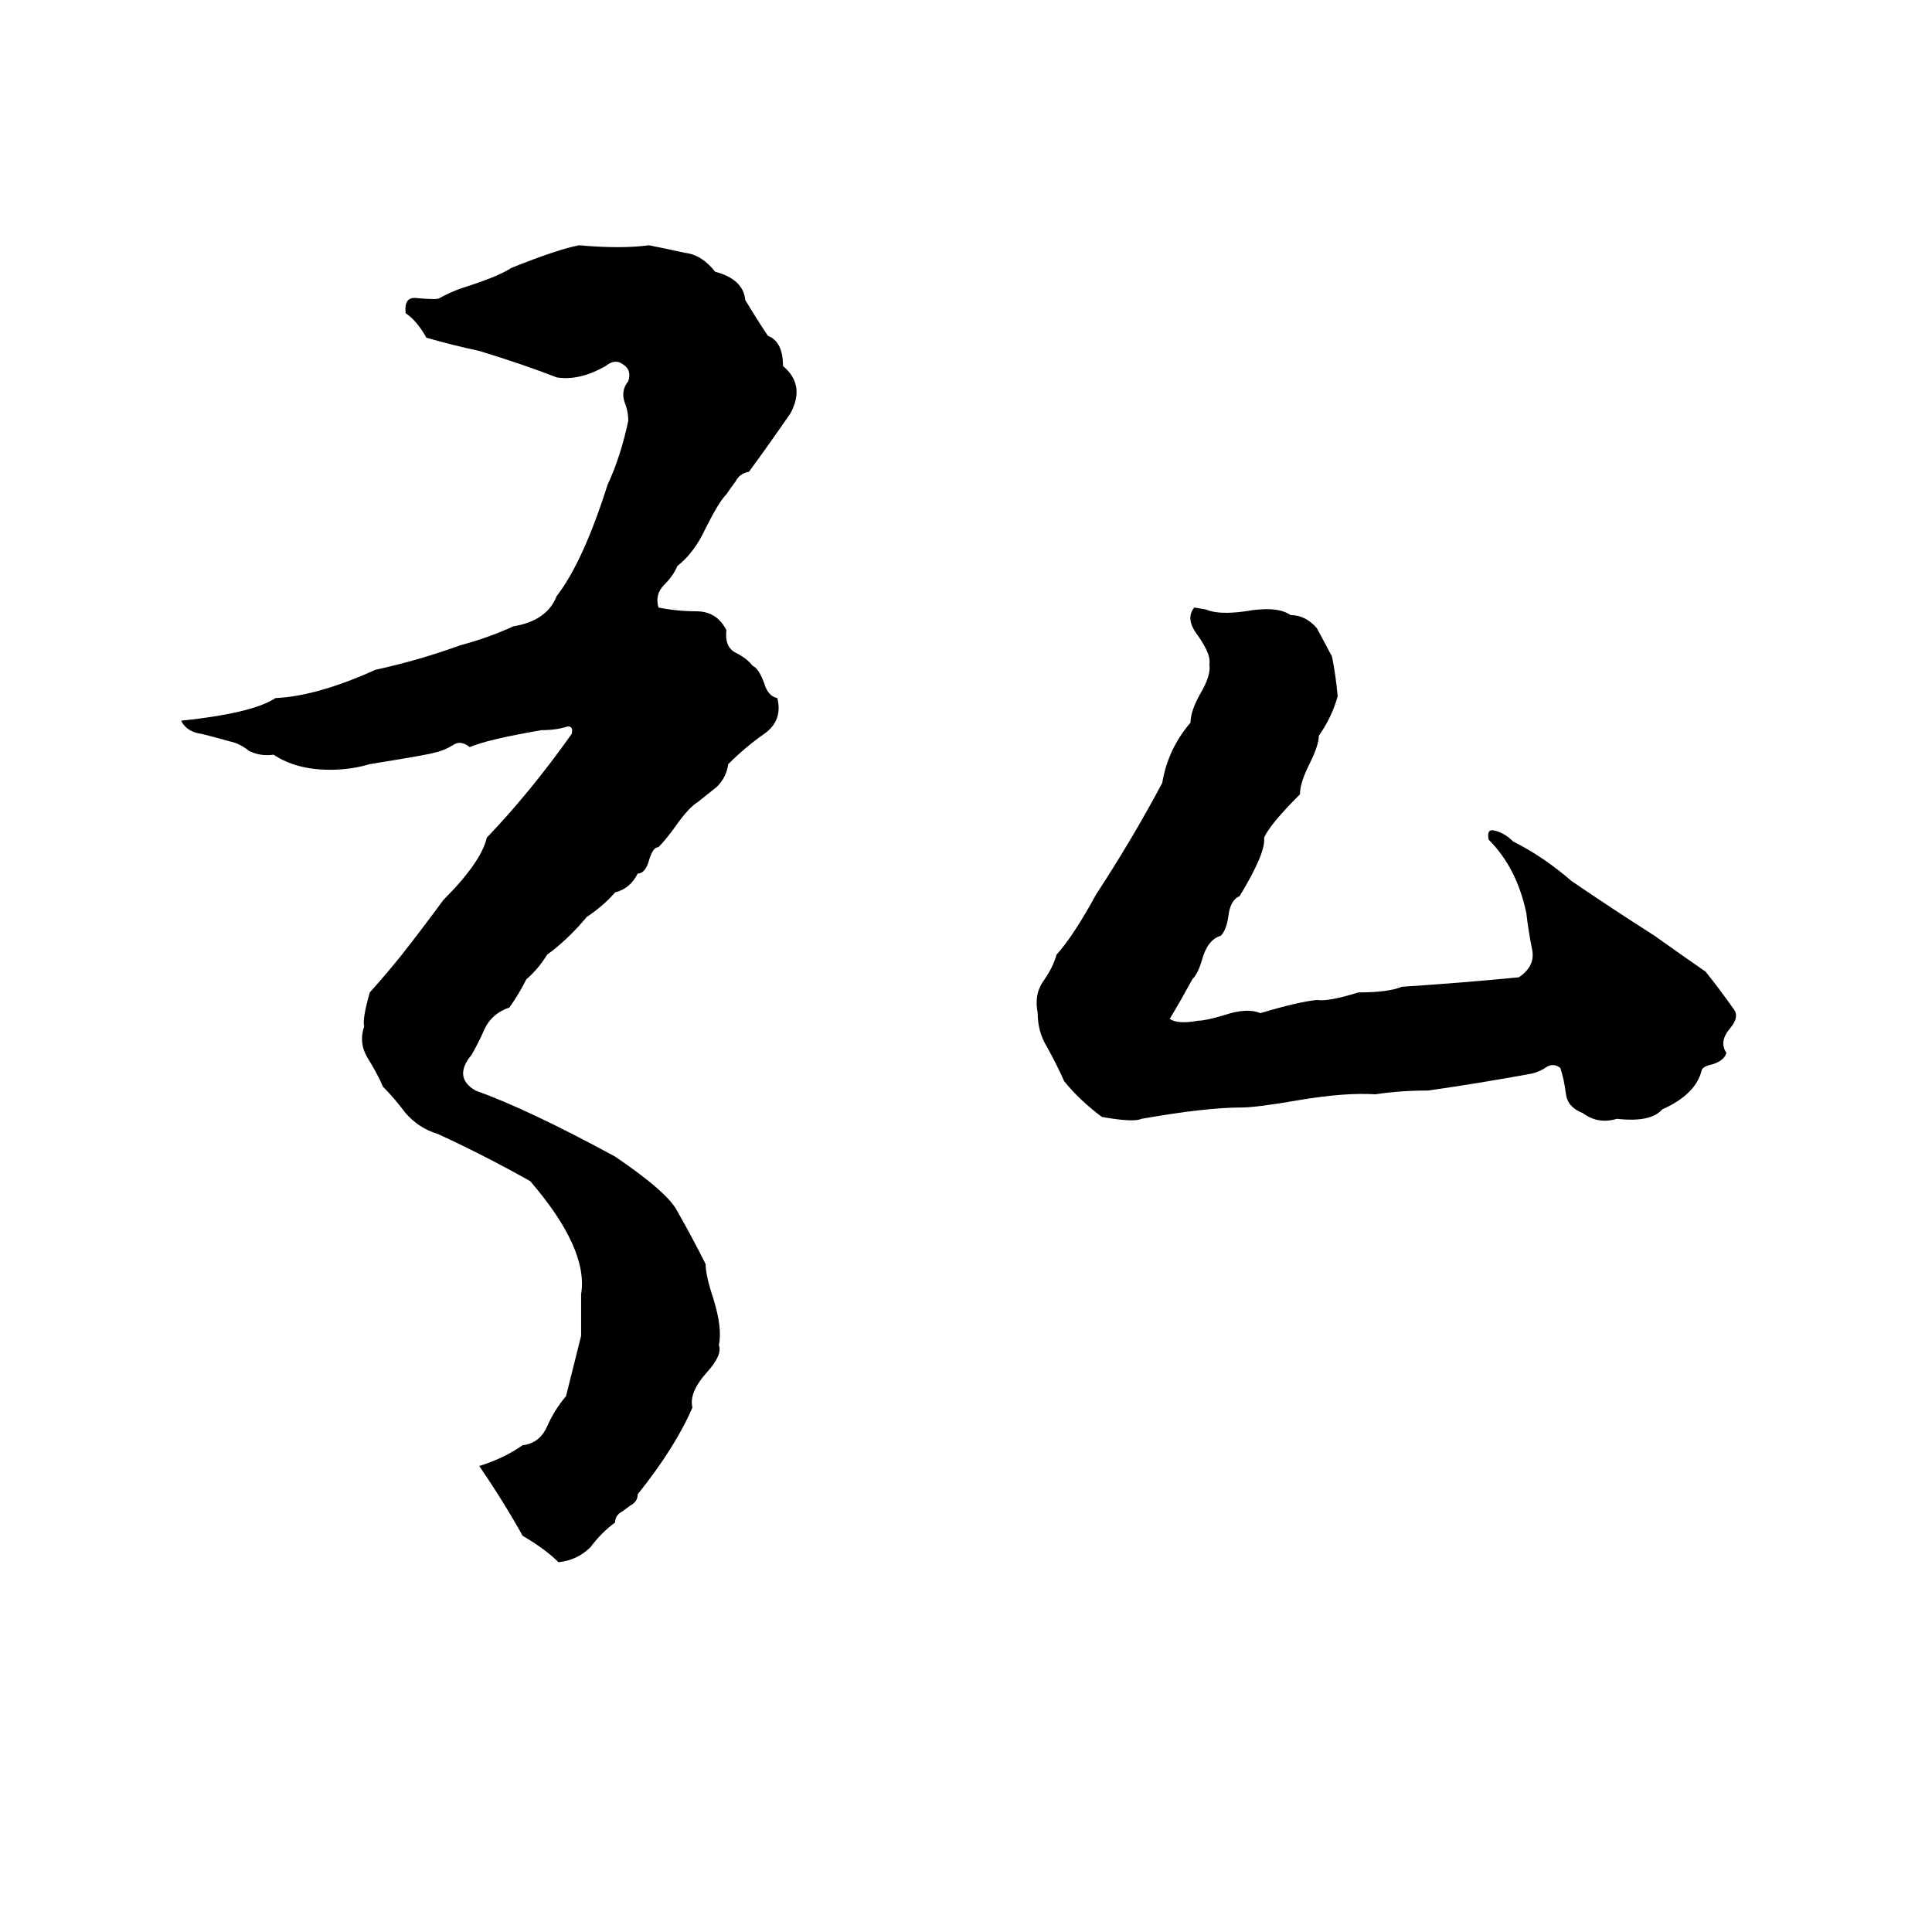<svg xmlns="http://www.w3.org/2000/svg" viewBox="0 -800 1024 1024">
	<path fill="#000000" d="M307 -670Q329 -668 344 -670Q354 -668 363 -666Q372 -665 379 -656Q394 -652 395 -641Q401 -631 407 -622Q415 -619 415 -606Q427 -596 419 -581Q408 -565 397 -550Q392 -549 390 -545Q387 -541 385 -538Q381 -534 374 -520Q368 -507 359 -500Q357 -495 352 -490Q347 -485 349 -478Q359 -476 369 -476Q380 -476 385 -466Q384 -457 390 -454Q396 -451 399 -447Q402 -446 405 -438Q407 -431 412 -430Q415 -418 405 -411Q395 -404 386 -395Q385 -388 380 -383Q375 -379 370 -375Q365 -372 358 -362Q353 -355 349 -351Q346 -351 344 -344Q342 -337 338 -337Q334 -329 326 -327Q320 -320 311 -314Q301 -302 290 -294Q285 -286 279 -281Q275 -273 270 -266Q261 -263 257 -255Q254 -248 250 -241Q240 -229 252 -222Q280 -212 326 -187Q354 -168 359 -158Q367 -144 374 -130Q374 -124 378 -112Q383 -96 381 -87Q383 -82 375 -73Q365 -62 367 -54Q358 -33 338 -8Q338 -4 334 -2L330 1Q326 3 326 7Q319 12 313 20Q306 27 296 28Q289 21 277 14Q267 -4 254 -23Q267 -27 277 -34Q286 -35 290 -44Q294 -53 300 -60Q304 -76 308 -92Q308 -103 308 -114Q312 -138 281 -174Q256 -188 232 -199Q222 -202 215 -210Q209 -218 203 -224Q200 -231 195 -239Q190 -247 193 -256Q192 -260 196 -274Q205 -284 213 -294Q224 -308 235 -323Q255 -343 258 -356Q281 -380 303 -411Q304 -415 301 -415Q295 -413 287 -413Q258 -408 249 -404Q244 -408 240 -405Q235 -402 230 -401Q227 -400 196 -395Q186 -392 175 -392Q157 -392 145 -400Q138 -399 132 -402Q127 -406 122 -407Q115 -409 107 -411Q99 -412 96 -418Q134 -422 146 -430Q168 -431 199 -445Q222 -450 244 -458Q259 -462 272 -468Q290 -471 295 -484Q309 -502 322 -543Q329 -558 333 -577Q333 -582 331 -587Q329 -593 333 -598Q335 -604 330 -607Q326 -610 321 -606Q307 -598 295 -600Q277 -607 254 -614Q240 -617 226 -621Q221 -630 215 -634Q214 -643 221 -642Q232 -641 233 -642Q240 -646 250 -649Q265 -654 271 -658Q296 -668 307 -670ZM633 -478L639 -477Q646 -474 660 -476Q677 -479 684 -474Q692 -474 698 -467Q699 -465 706 -452Q708 -442 709 -431Q706 -420 699 -410Q699 -405 694 -395Q689 -385 689 -379Q673 -363 670 -356Q671 -348 657 -325Q652 -323 651 -314Q650 -307 647 -304Q640 -302 637 -291Q635 -284 632 -281Q626 -270 620 -260Q624 -257 635 -259Q639 -259 649 -262Q661 -266 668 -263Q688 -269 698 -270Q704 -269 720 -274Q736 -274 743 -277Q774 -279 805 -282Q814 -288 812 -297Q810 -307 809 -316Q804 -340 789 -355Q788 -360 791 -360Q797 -359 802 -354Q818 -346 833 -333Q855 -318 877 -304Q891 -294 904 -285Q912 -275 919 -265Q922 -261 917 -255Q911 -248 915 -242Q914 -238 908 -236Q903 -235 902 -233Q899 -220 881 -212Q875 -205 857 -207Q847 -204 839 -210Q831 -213 830 -220Q829 -228 827 -234Q823 -237 819 -234Q816 -232 812 -231Q785 -226 757 -222Q742 -222 729 -220Q713 -221 689 -217Q666 -213 658 -213Q639 -213 605 -207Q601 -205 584 -208Q572 -217 564 -227Q560 -236 555 -245Q550 -253 550 -263Q548 -273 553 -280Q558 -287 560 -294Q569 -304 581 -326Q600 -355 616 -385Q619 -403 631 -417Q631 -423 636 -432Q642 -442 641 -448Q642 -453 635 -463Q628 -472 633 -478Z"/>
</svg>